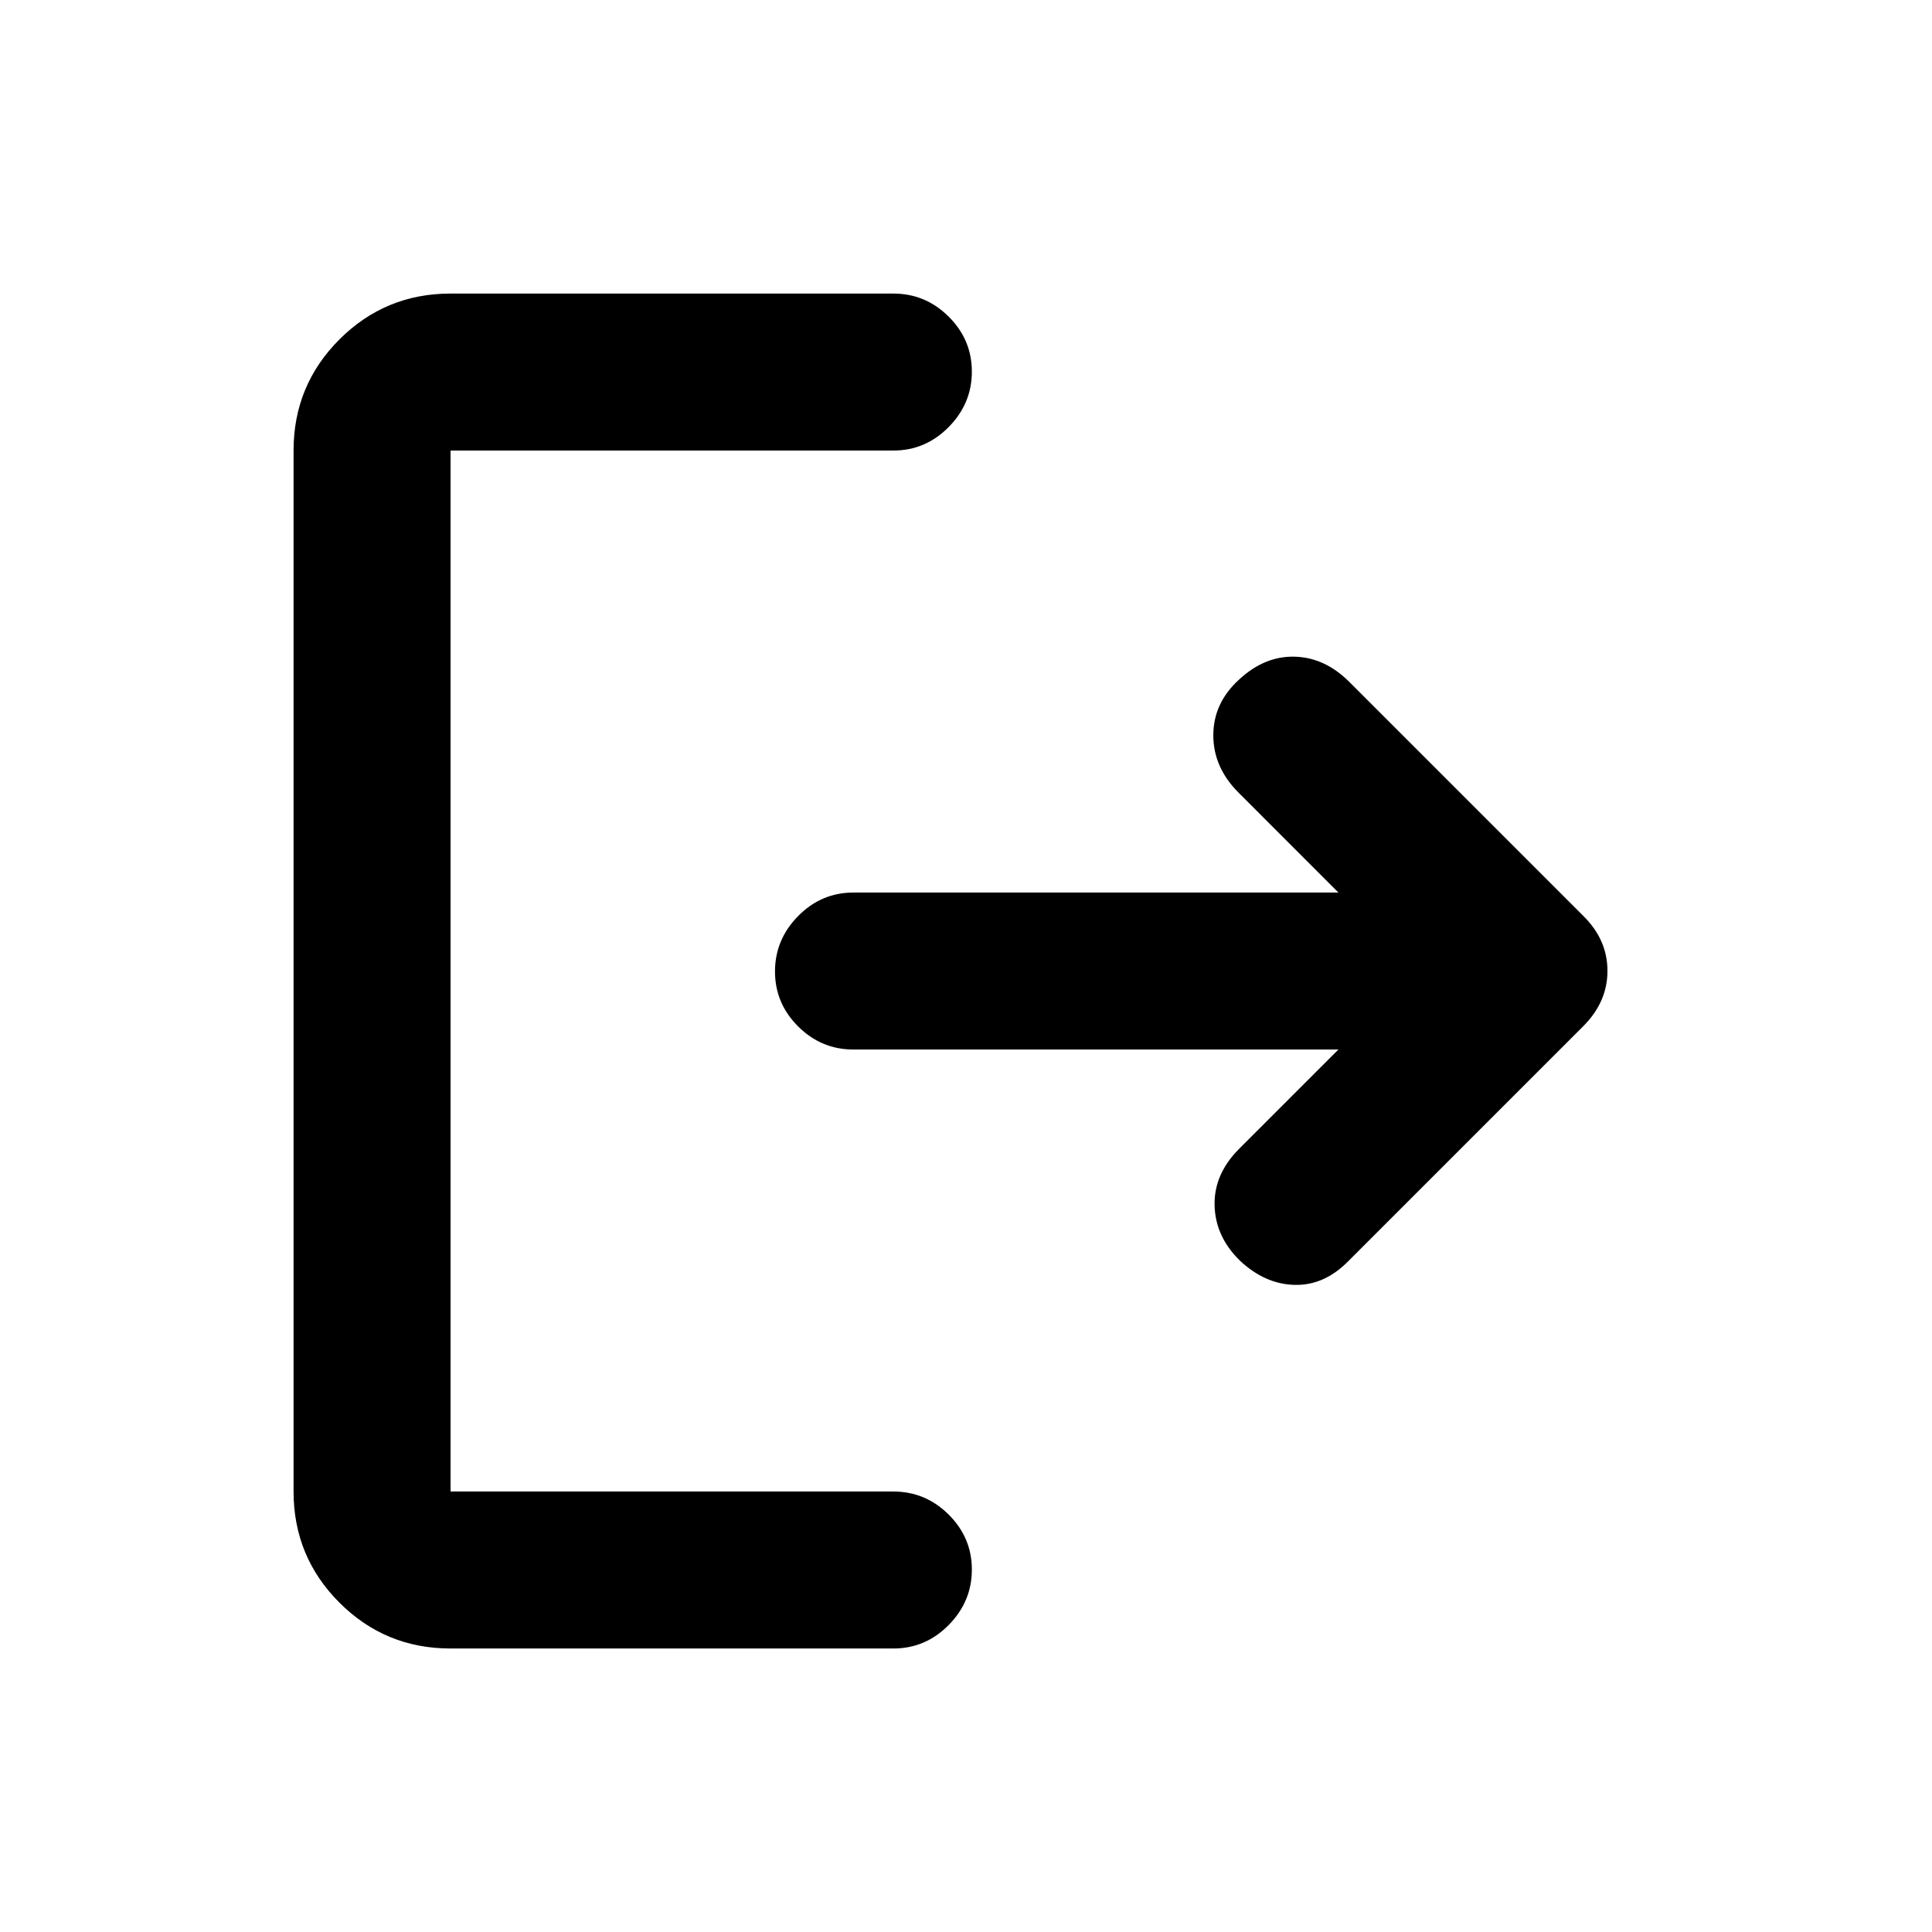 <svg xmlns="http://www.w3.org/2000/svg" height="20" viewBox="0 -960 960 960" width="20"><path d="M223.87-140.87q-32.42 0-55.21-22.79t-22.79-55.21v-517.26q0-32.42 22.79-55.21t55.21-22.79h220.04q15.96 0 27.48 11.46 11.52 11.47 11.52 27.33 0 15.86-11.52 27.54-11.52 11.67-27.48 11.67H223.87v517.26h220.04q15.96 0 27.48 11.46 11.52 11.47 11.52 27.33 0 15.86-11.52 27.54-11.52 11.67-27.48 11.67H223.87ZM665.06-438.5H424.05q-15.94 0-27.45-11.46-11.51-11.47-11.51-27.33 0-15.86 11.51-27.54 11.51-11.67 27.45-11.67h241.01l-49.62-49.63q-12.55-12.54-12.55-28.51 0-15.96 12.68-27.57 12.67-11.86 27.7-11.49 15.03.37 27.24 12.58l116.26 116.26q11.97 11.84 11.97 27.27 0 15.42-11.94 27.42L670.05-333.42q-12.01 12.25-26.78 11.87-14.77-.38-27.18-12.06-12.2-11.93-12.57-27.46-.37-15.52 12.24-28.13l49.3-49.3Z"/></svg>